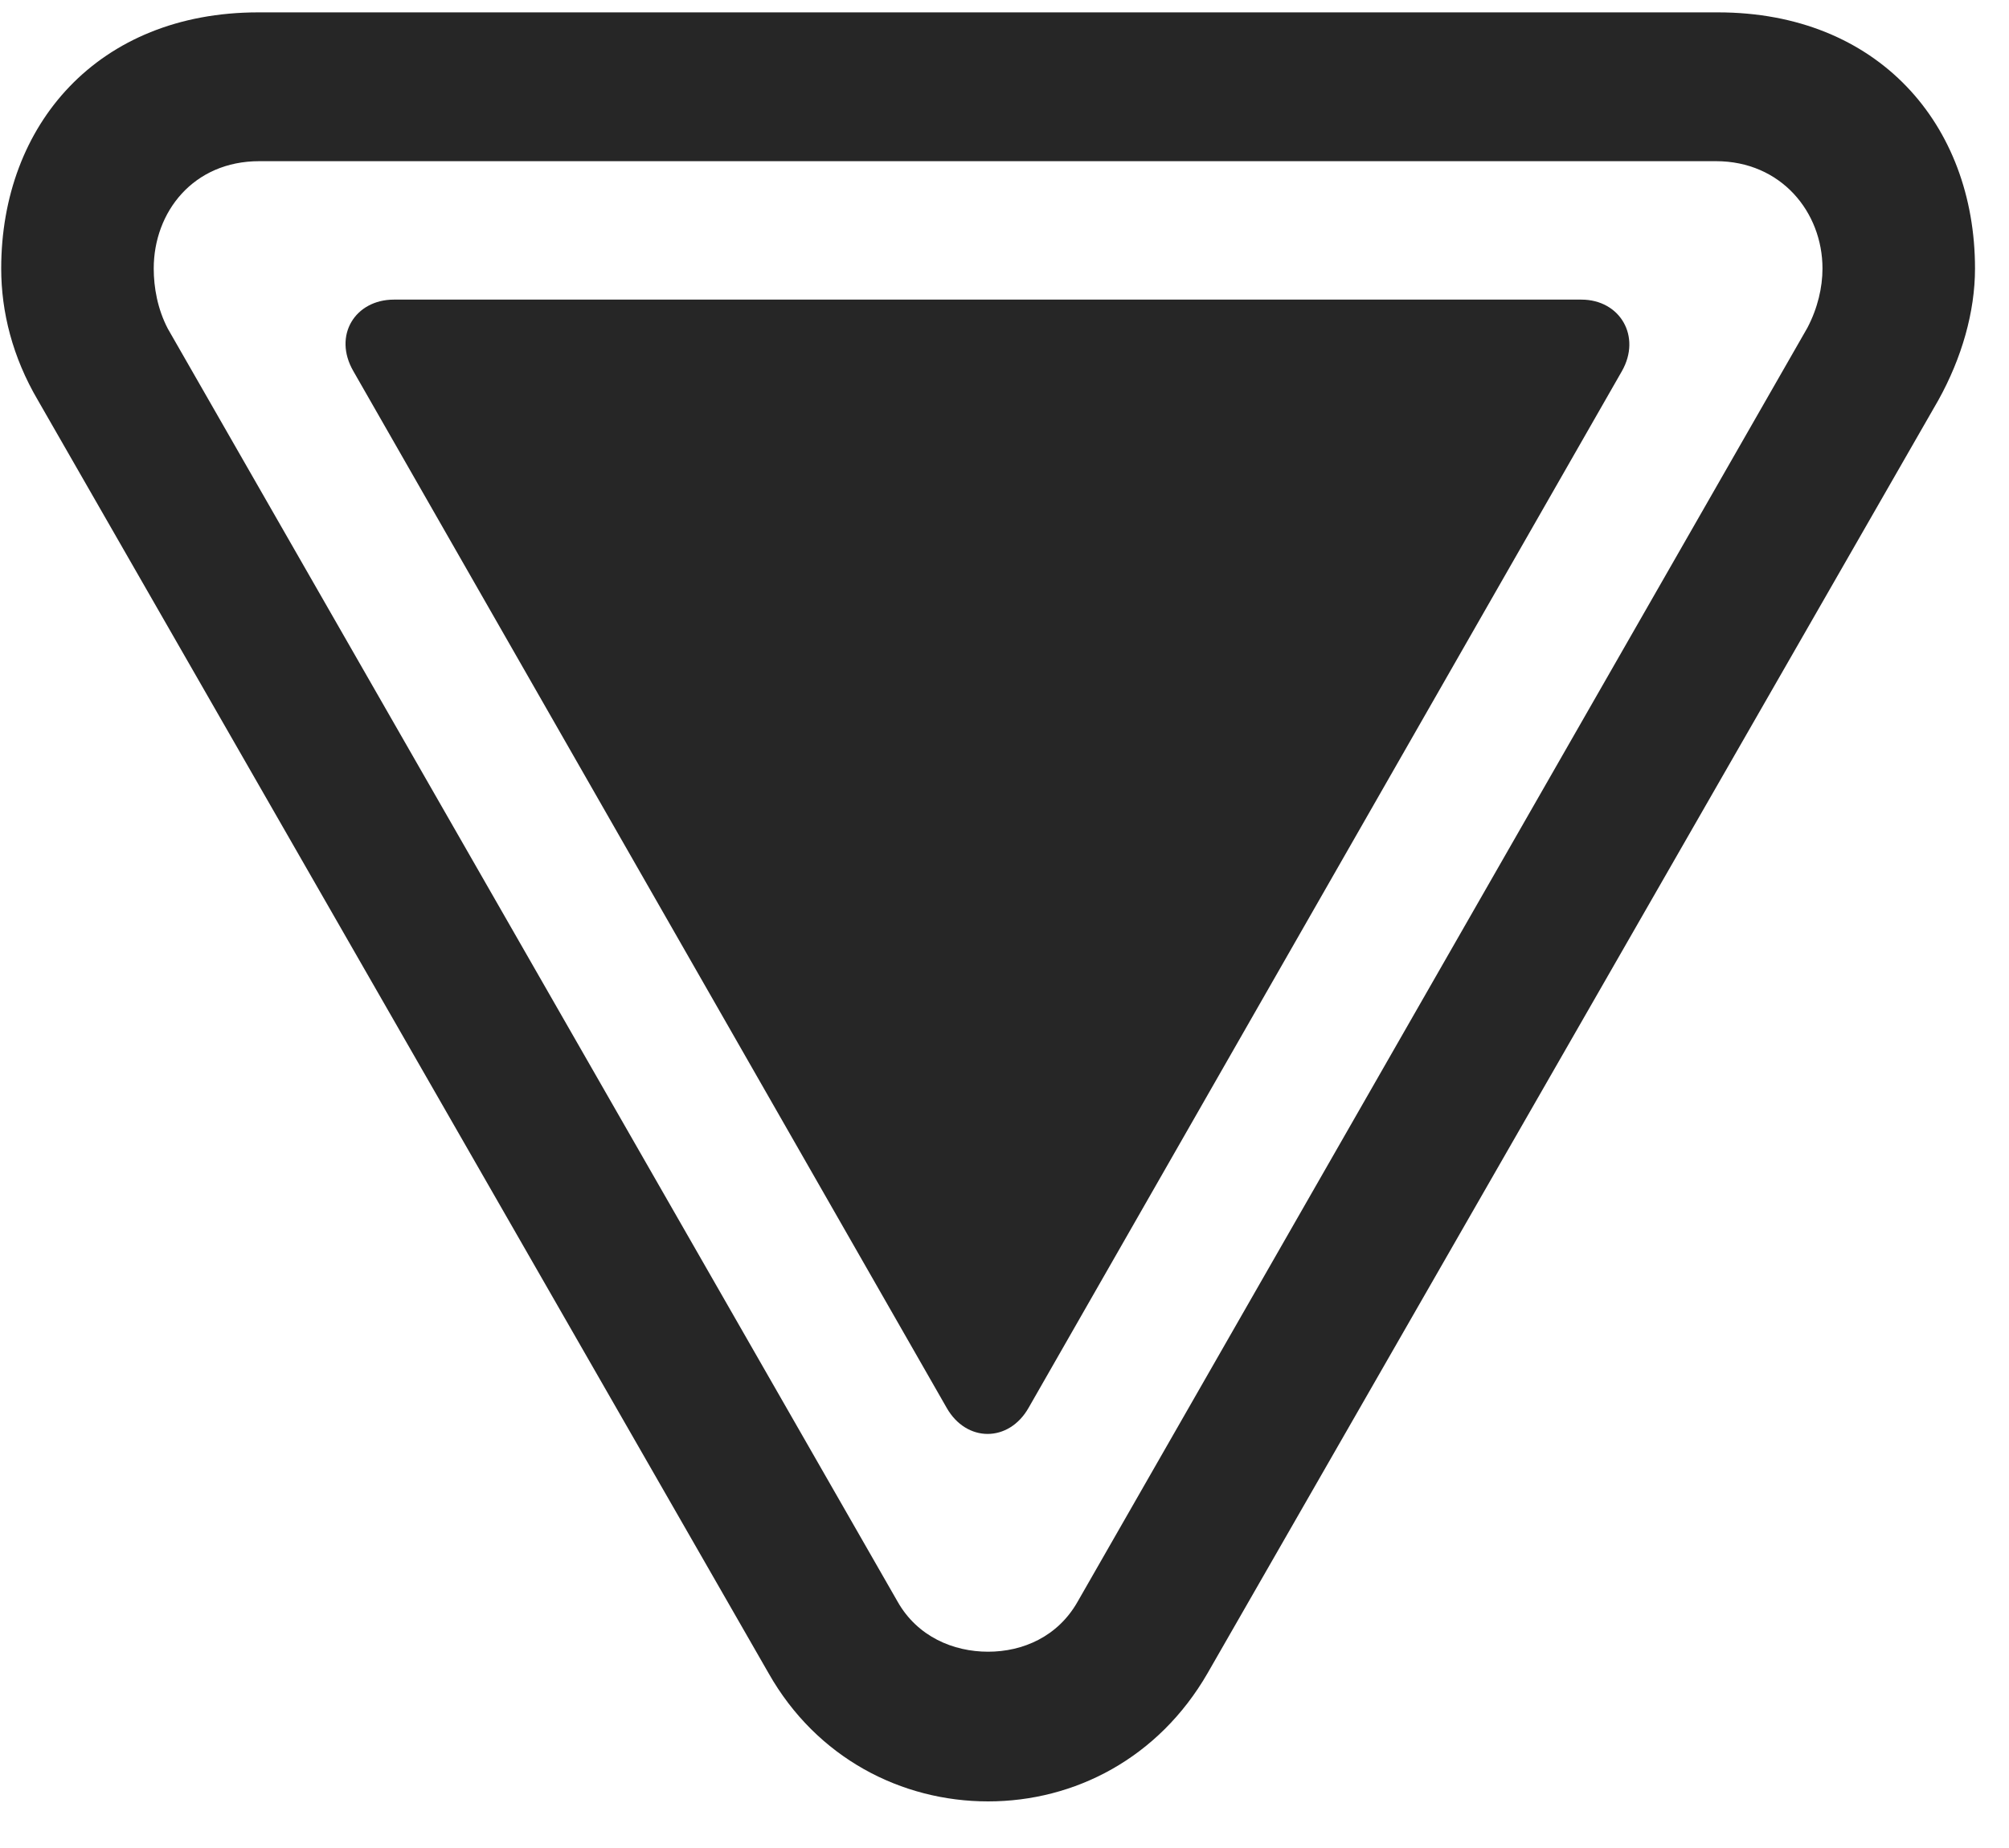 <svg width="25" height="23" viewBox="0 0 25 23" fill="none" xmlns="http://www.w3.org/2000/svg">
<g clip-path="url(#clip0_2207_16255)">
<path d="M3.214 0.154C1.222 0.154 0.015 1.549 0.015 3.342C0.015 3.881 0.155 4.443 0.472 4.982L9.565 20.826C10.163 21.881 11.218 22.42 12.296 22.42C13.374 22.42 14.417 21.881 15.026 20.826L24.12 4.982C24.413 4.455 24.577 3.881 24.577 3.342C24.577 1.549 23.37 0.154 21.378 0.154H3.214ZM3.226 2.006H21.354C22.163 2.006 22.679 2.639 22.679 3.342C22.679 3.576 22.62 3.834 22.491 4.08L13.409 19.936C13.163 20.369 12.729 20.557 12.296 20.557C11.862 20.557 11.417 20.369 11.171 19.936L2.089 4.092C1.96 3.846 1.913 3.576 1.913 3.342C1.913 2.639 2.405 2.006 3.226 2.006Z" fill="black" fill-opacity="0.85"/>
<path d="M4.901 3.729C4.421 3.729 4.14 4.174 4.397 4.619L11.78 17.521C12.026 17.955 12.554 17.955 12.8 17.521L20.183 4.619C20.429 4.186 20.159 3.729 19.679 3.729H4.901Z" fill="black" fill-opacity="0.85"/>
</g>
<defs>
<clipPath id="clip0_2207_16255">
<rect width="24.562" height="22.395" fill="white" transform="translate(0.015 0.154)"/>
</clipPath>
</defs>
</svg>
